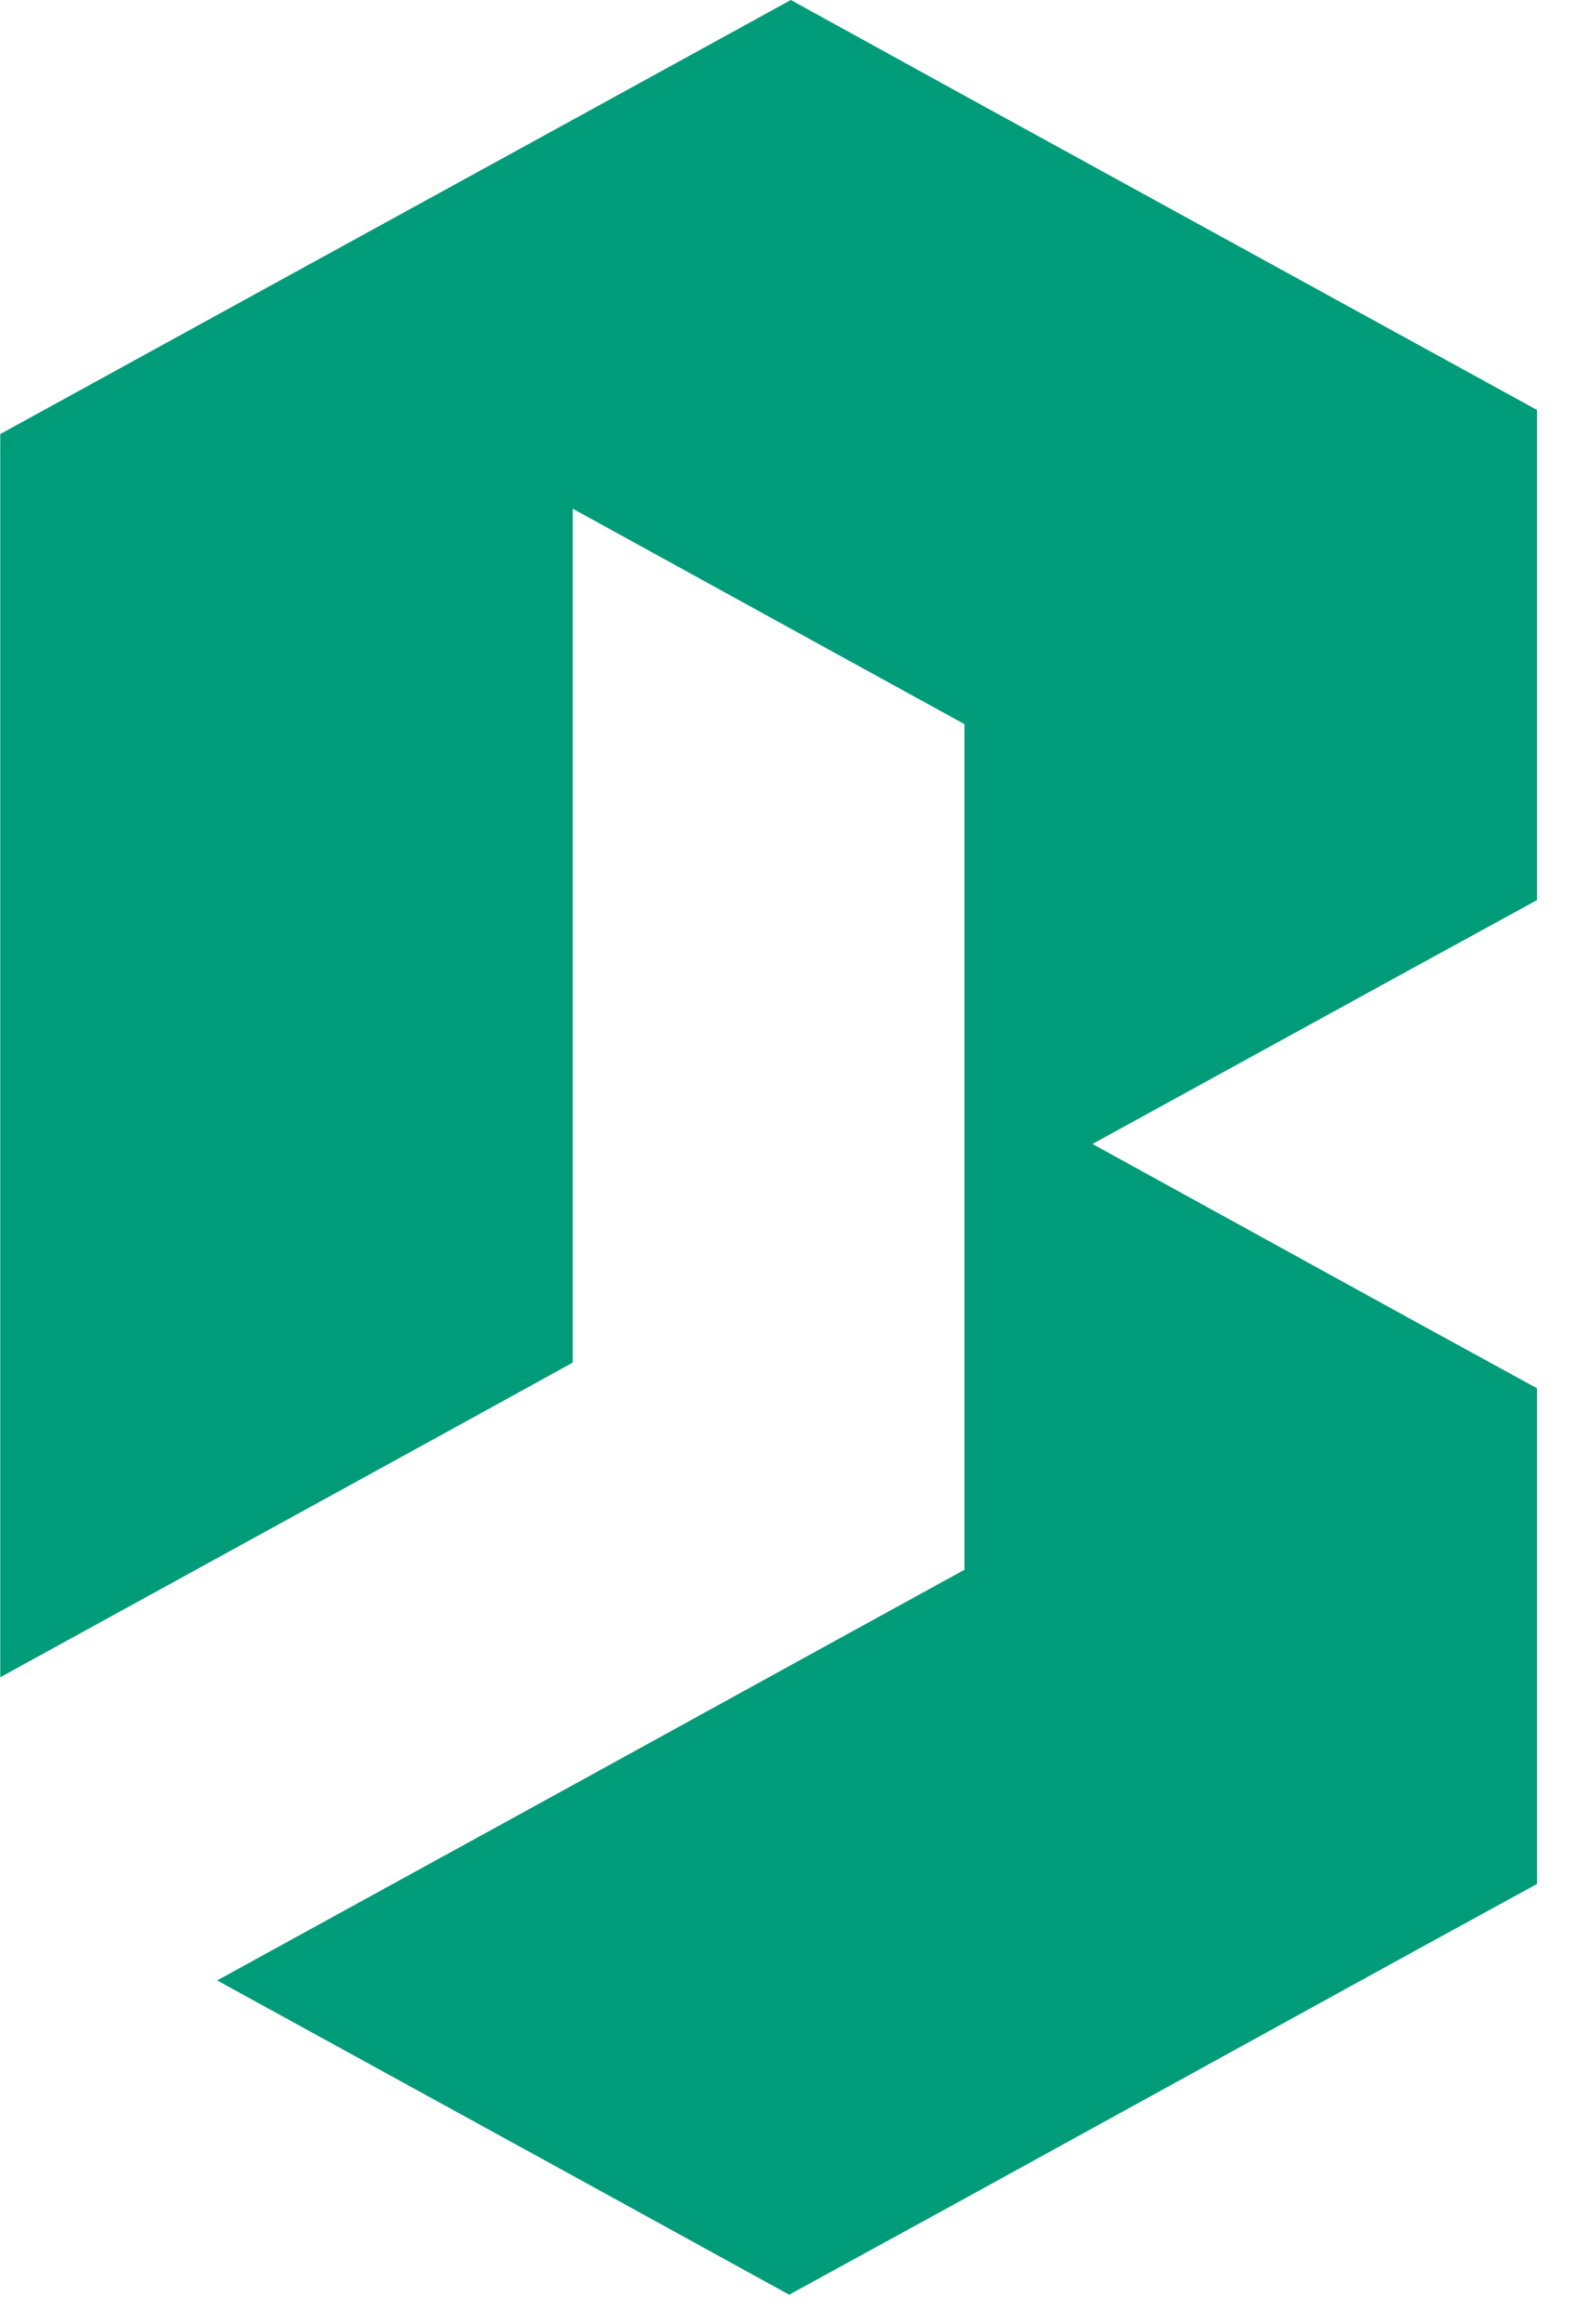 <svg width="36" height="53" viewBox="0 0 36 53" fill="none" xmlns="http://www.w3.org/2000/svg">
<path fill-rule="evenodd" clip-rule="evenodd" d="M22.004 16.517V35.803L19.246 37.317L13.067 40.716L4.954 45.17L13.067 49.624L18.004 52.338L22.004 50.147L32.297 44.485L35.064 42.97V31.664L32.297 30.149L24.923 26.092L32.183 22.107L35.064 20.53V9.35L30.79 7.005L22.004 2.182L18.042 0L13.067 2.732L4.982 7.168L0.006 9.9V38.255L10.48 32.503L13.067 31.078V11.603L17.739 14.173L22.004 16.517Z" fill="#009B78"/>
</svg>
